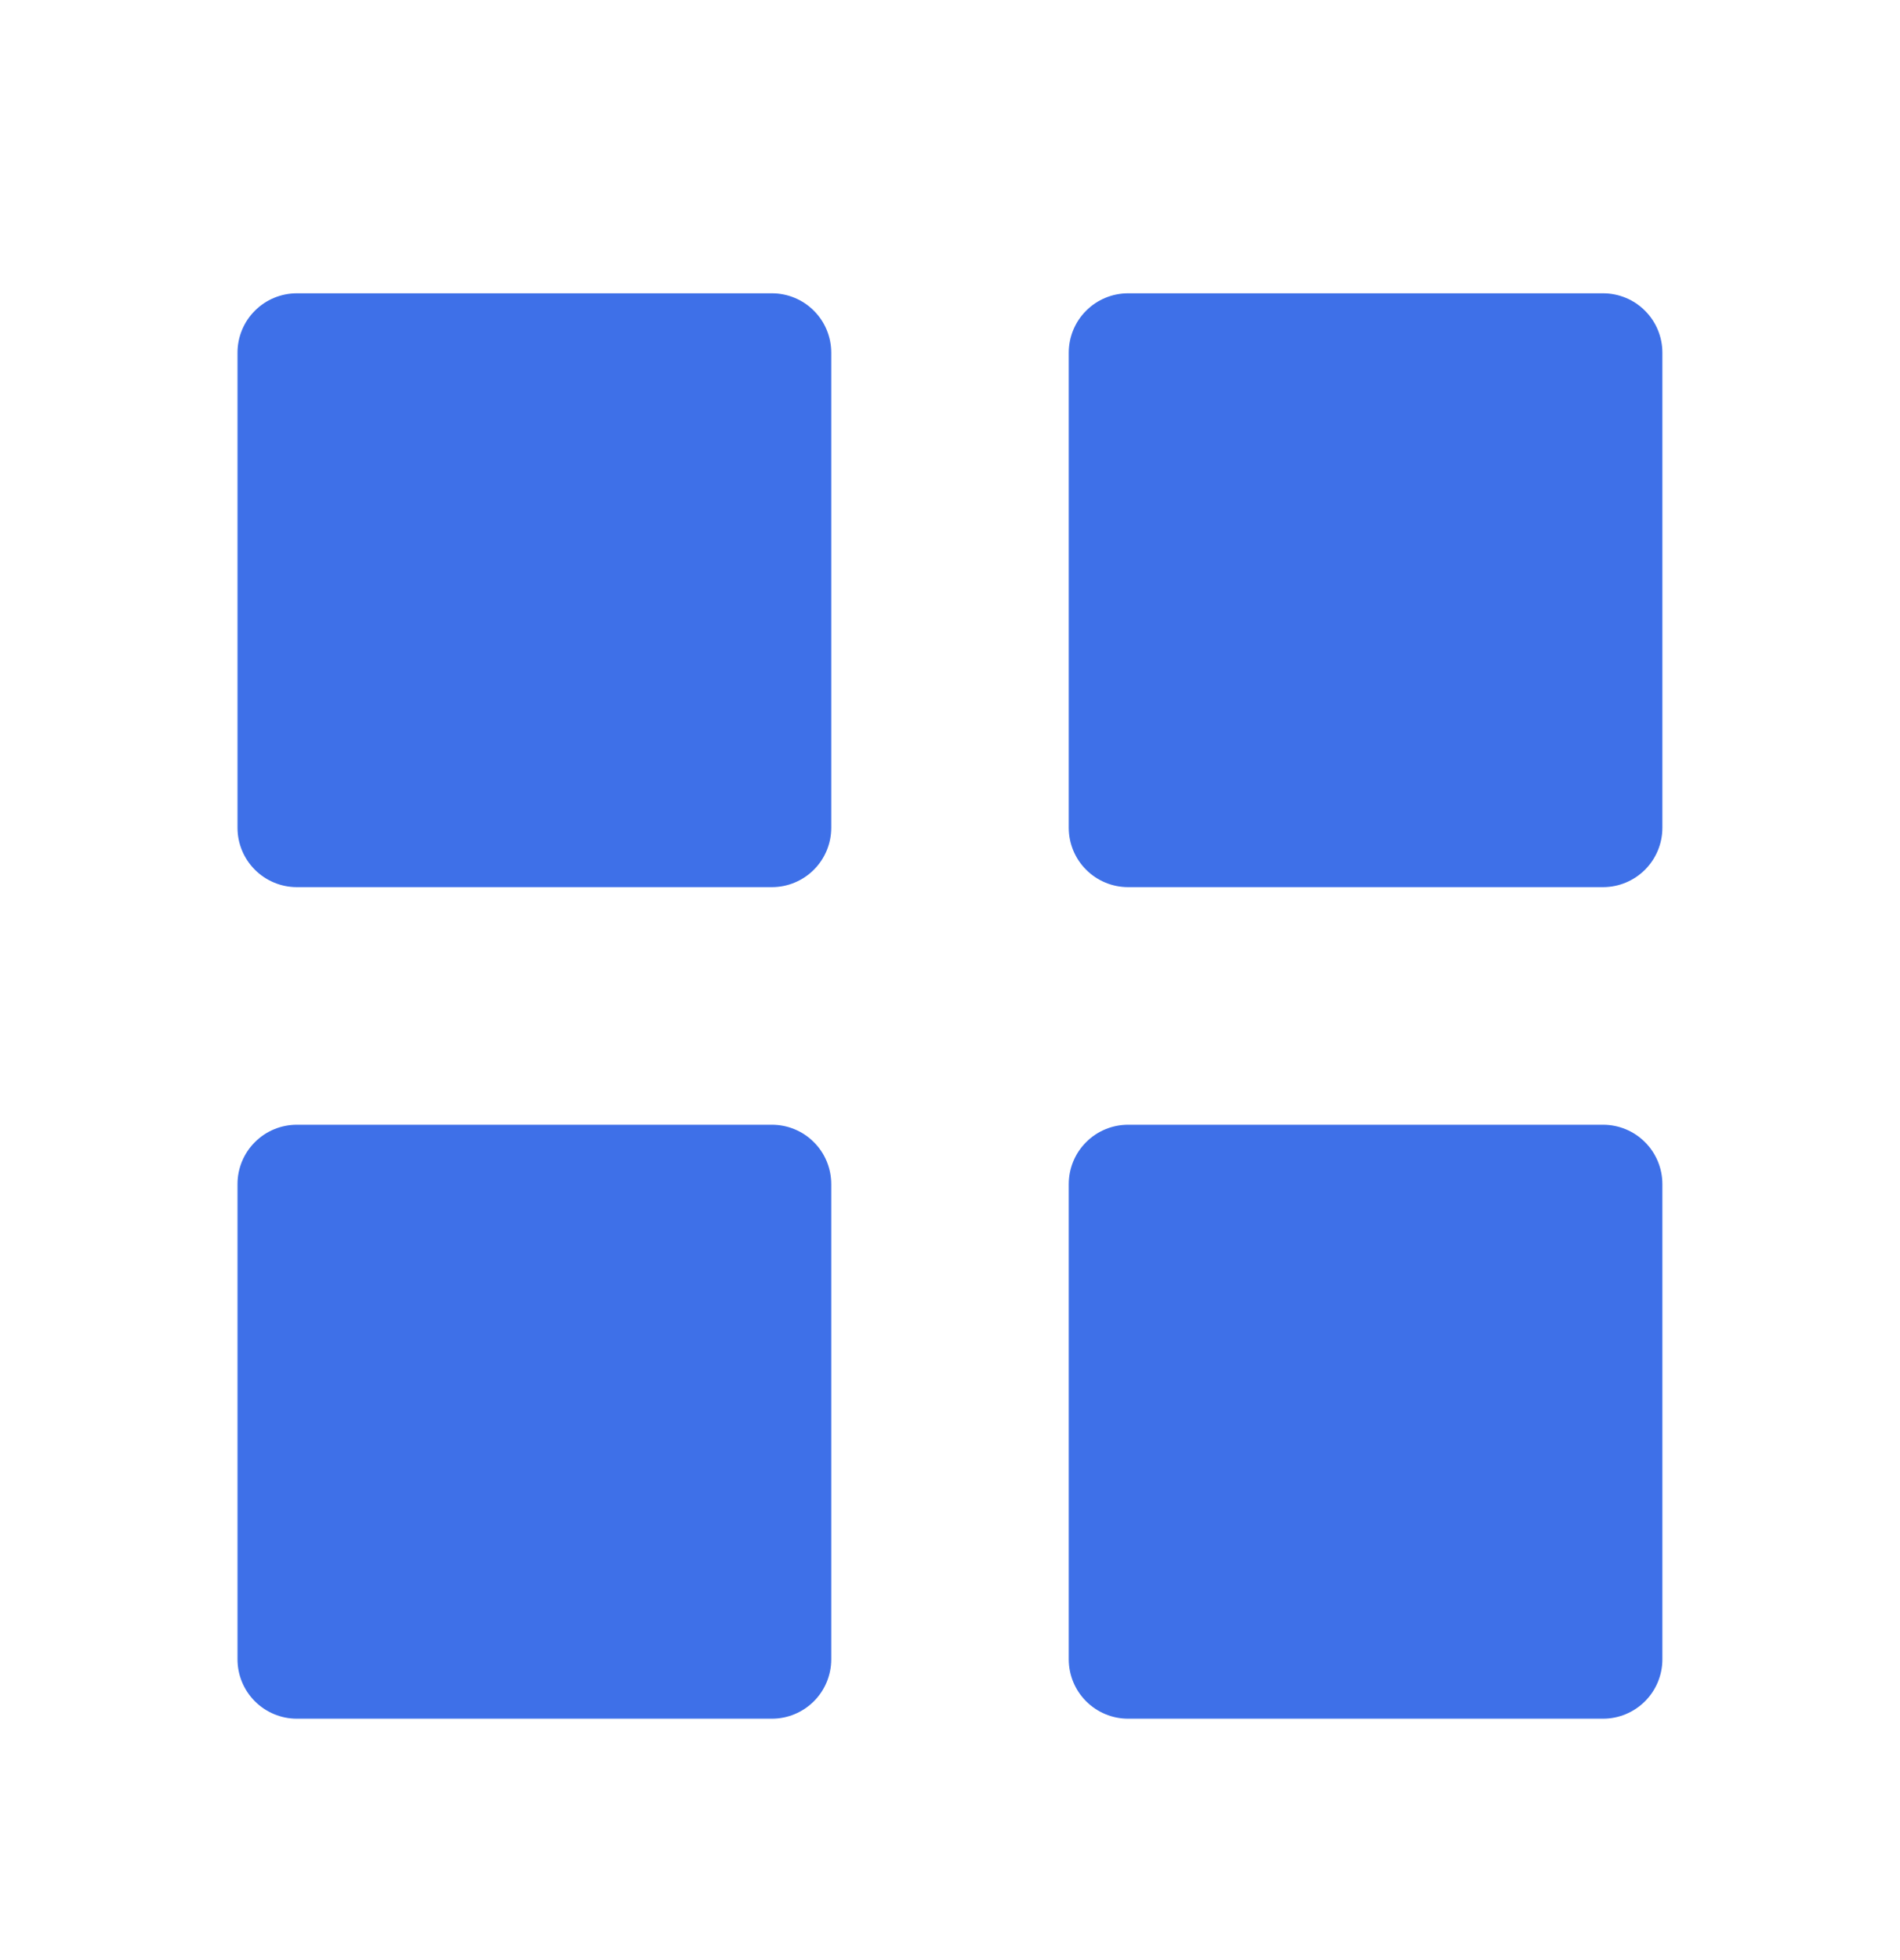<svg width="32" height="33" viewBox="0 0 32 33" fill="none" xmlns="http://www.w3.org/2000/svg">
<path d="M5 14.936C4.735 14.936 4.48 14.83 4.293 14.643C4.105 14.455 4 14.201 4 13.936V5.938C4 5.673 4.105 5.418 4.293 5.231C4.48 5.043 4.735 4.938 5 4.938H13C13.265 4.938 13.52 5.043 13.707 5.231C13.895 5.418 14 5.673 14 5.938V13.936C14 14.201 13.895 14.455 13.707 14.643C13.52 14.83 13.265 14.936 13 14.936H5ZM19 14.936C18.735 14.936 18.48 14.83 18.293 14.643C18.105 14.455 18 14.201 18 13.936V5.938C18 5.673 18.105 5.418 18.293 5.231C18.48 5.043 18.735 4.938 19 4.938H26.998C27.263 4.938 27.518 5.043 27.705 5.231C27.893 5.418 27.998 5.673 27.998 5.938V13.936C27.998 14.201 27.893 14.455 27.705 14.643C27.518 14.83 27.263 14.936 26.998 14.936H19ZM5 28.936C4.735 28.936 4.48 28.83 4.293 28.643C4.105 28.455 4 28.201 4 27.936V19.936C4 19.671 4.105 19.416 4.293 19.229C4.48 19.041 4.735 18.936 5 18.936H13C13.265 18.936 13.52 19.041 13.707 19.229C13.895 19.416 14 19.671 14 19.936V27.936C14 28.201 13.895 28.455 13.707 28.643C13.52 28.83 13.265 28.936 13 28.936H5ZM19 28.936C18.735 28.936 18.48 28.83 18.293 28.643C18.105 28.455 18 28.201 18 27.936V19.936C18 19.671 18.105 19.416 18.293 19.229C18.48 19.041 18.735 18.936 19 18.936H26.998C27.263 18.936 27.518 19.041 27.705 19.229C27.893 19.416 27.998 19.671 27.998 19.936V27.936C27.998 28.201 27.893 28.455 27.705 28.643C27.518 28.83 27.263 28.936 26.998 28.936H19Z" fill="#3E70E8"/>
</svg>
